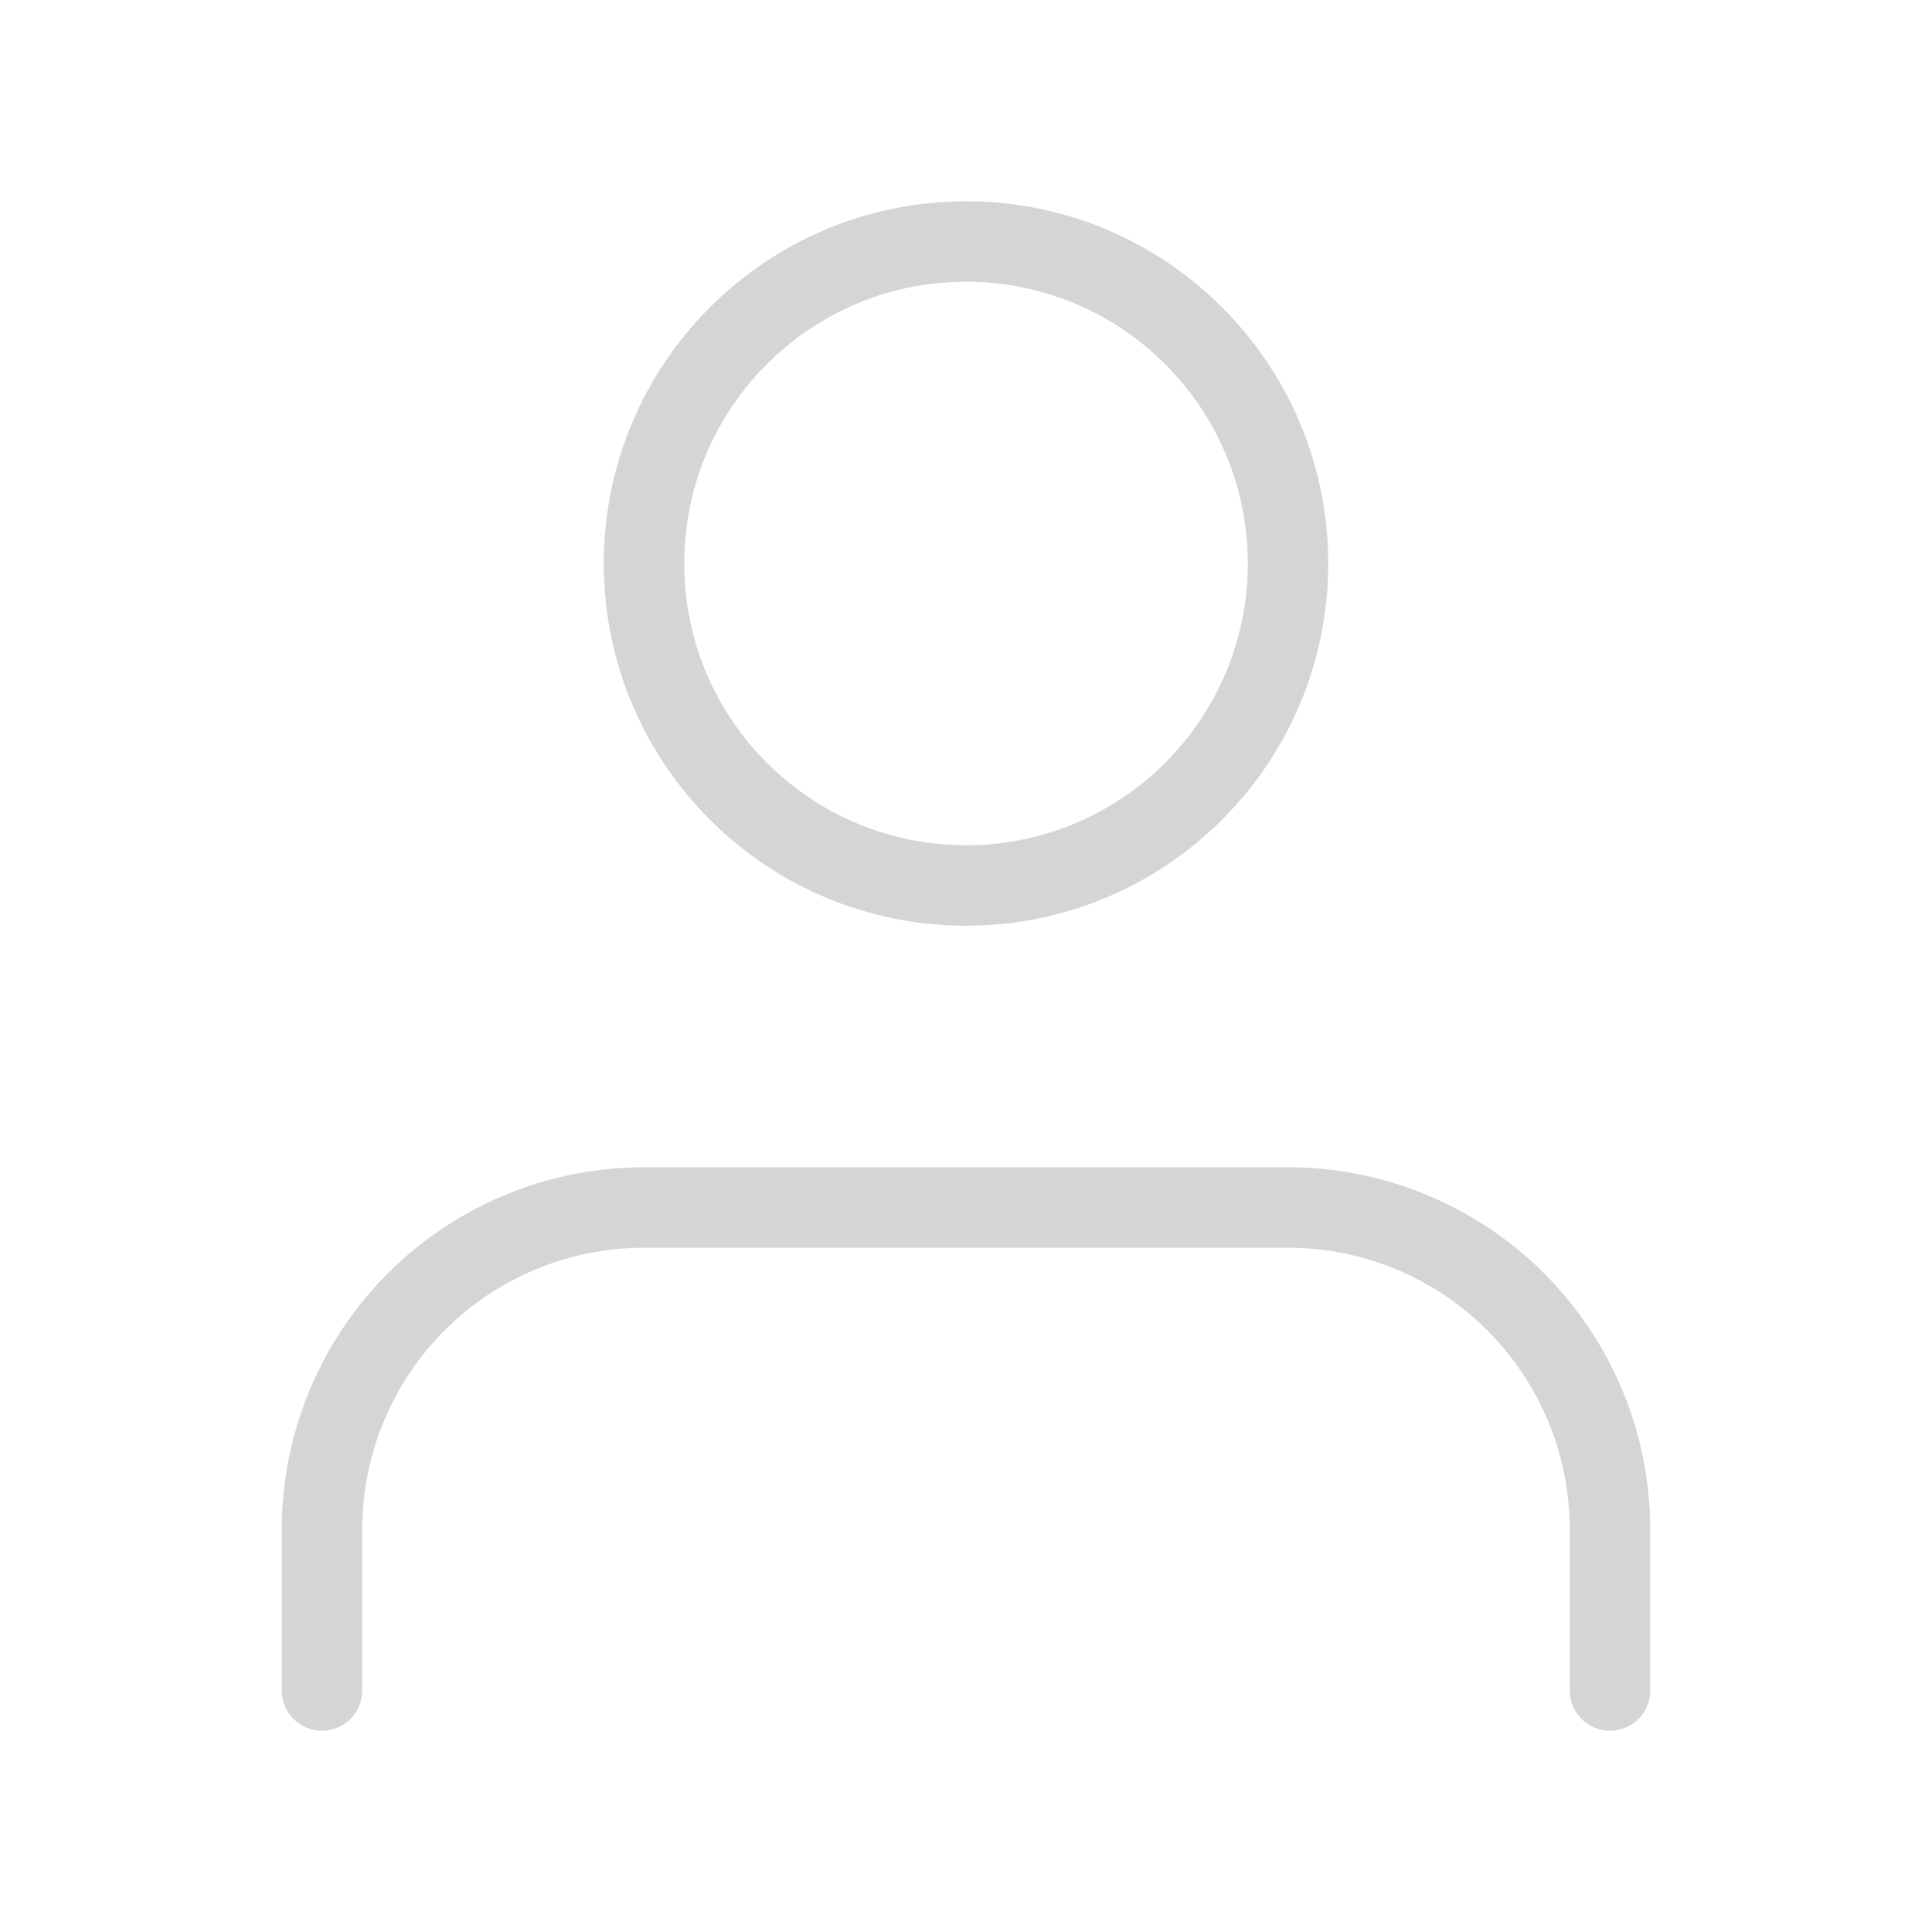 <svg width="79" height="79" viewBox="0 0 79 79" fill="none" xmlns="http://www.w3.org/2000/svg">
<path d="M65.833 69.125V62.542C65.833 59.05 64.445 55.701 61.976 53.231C59.507 50.762 56.158 49.375 52.666 49.375H26.333C22.841 49.375 19.492 50.762 17.022 53.231C14.553 55.701 13.166 59.05 13.166 62.542V69.125" stroke="#D5D5D5" stroke-width="3.29" stroke-linecap="round" stroke-linejoin="round"/>
<path d="M39.501 36.208C46.772 36.208 52.667 30.313 52.667 23.042C52.667 15.77 46.772 9.875 39.501 9.875C32.229 9.875 26.334 15.77 26.334 23.042C26.334 30.313 32.229 36.208 39.501 36.208Z" stroke="#D5D5D5" stroke-width="3.29" stroke-linecap="round" stroke-linejoin="round"/>
</svg>
